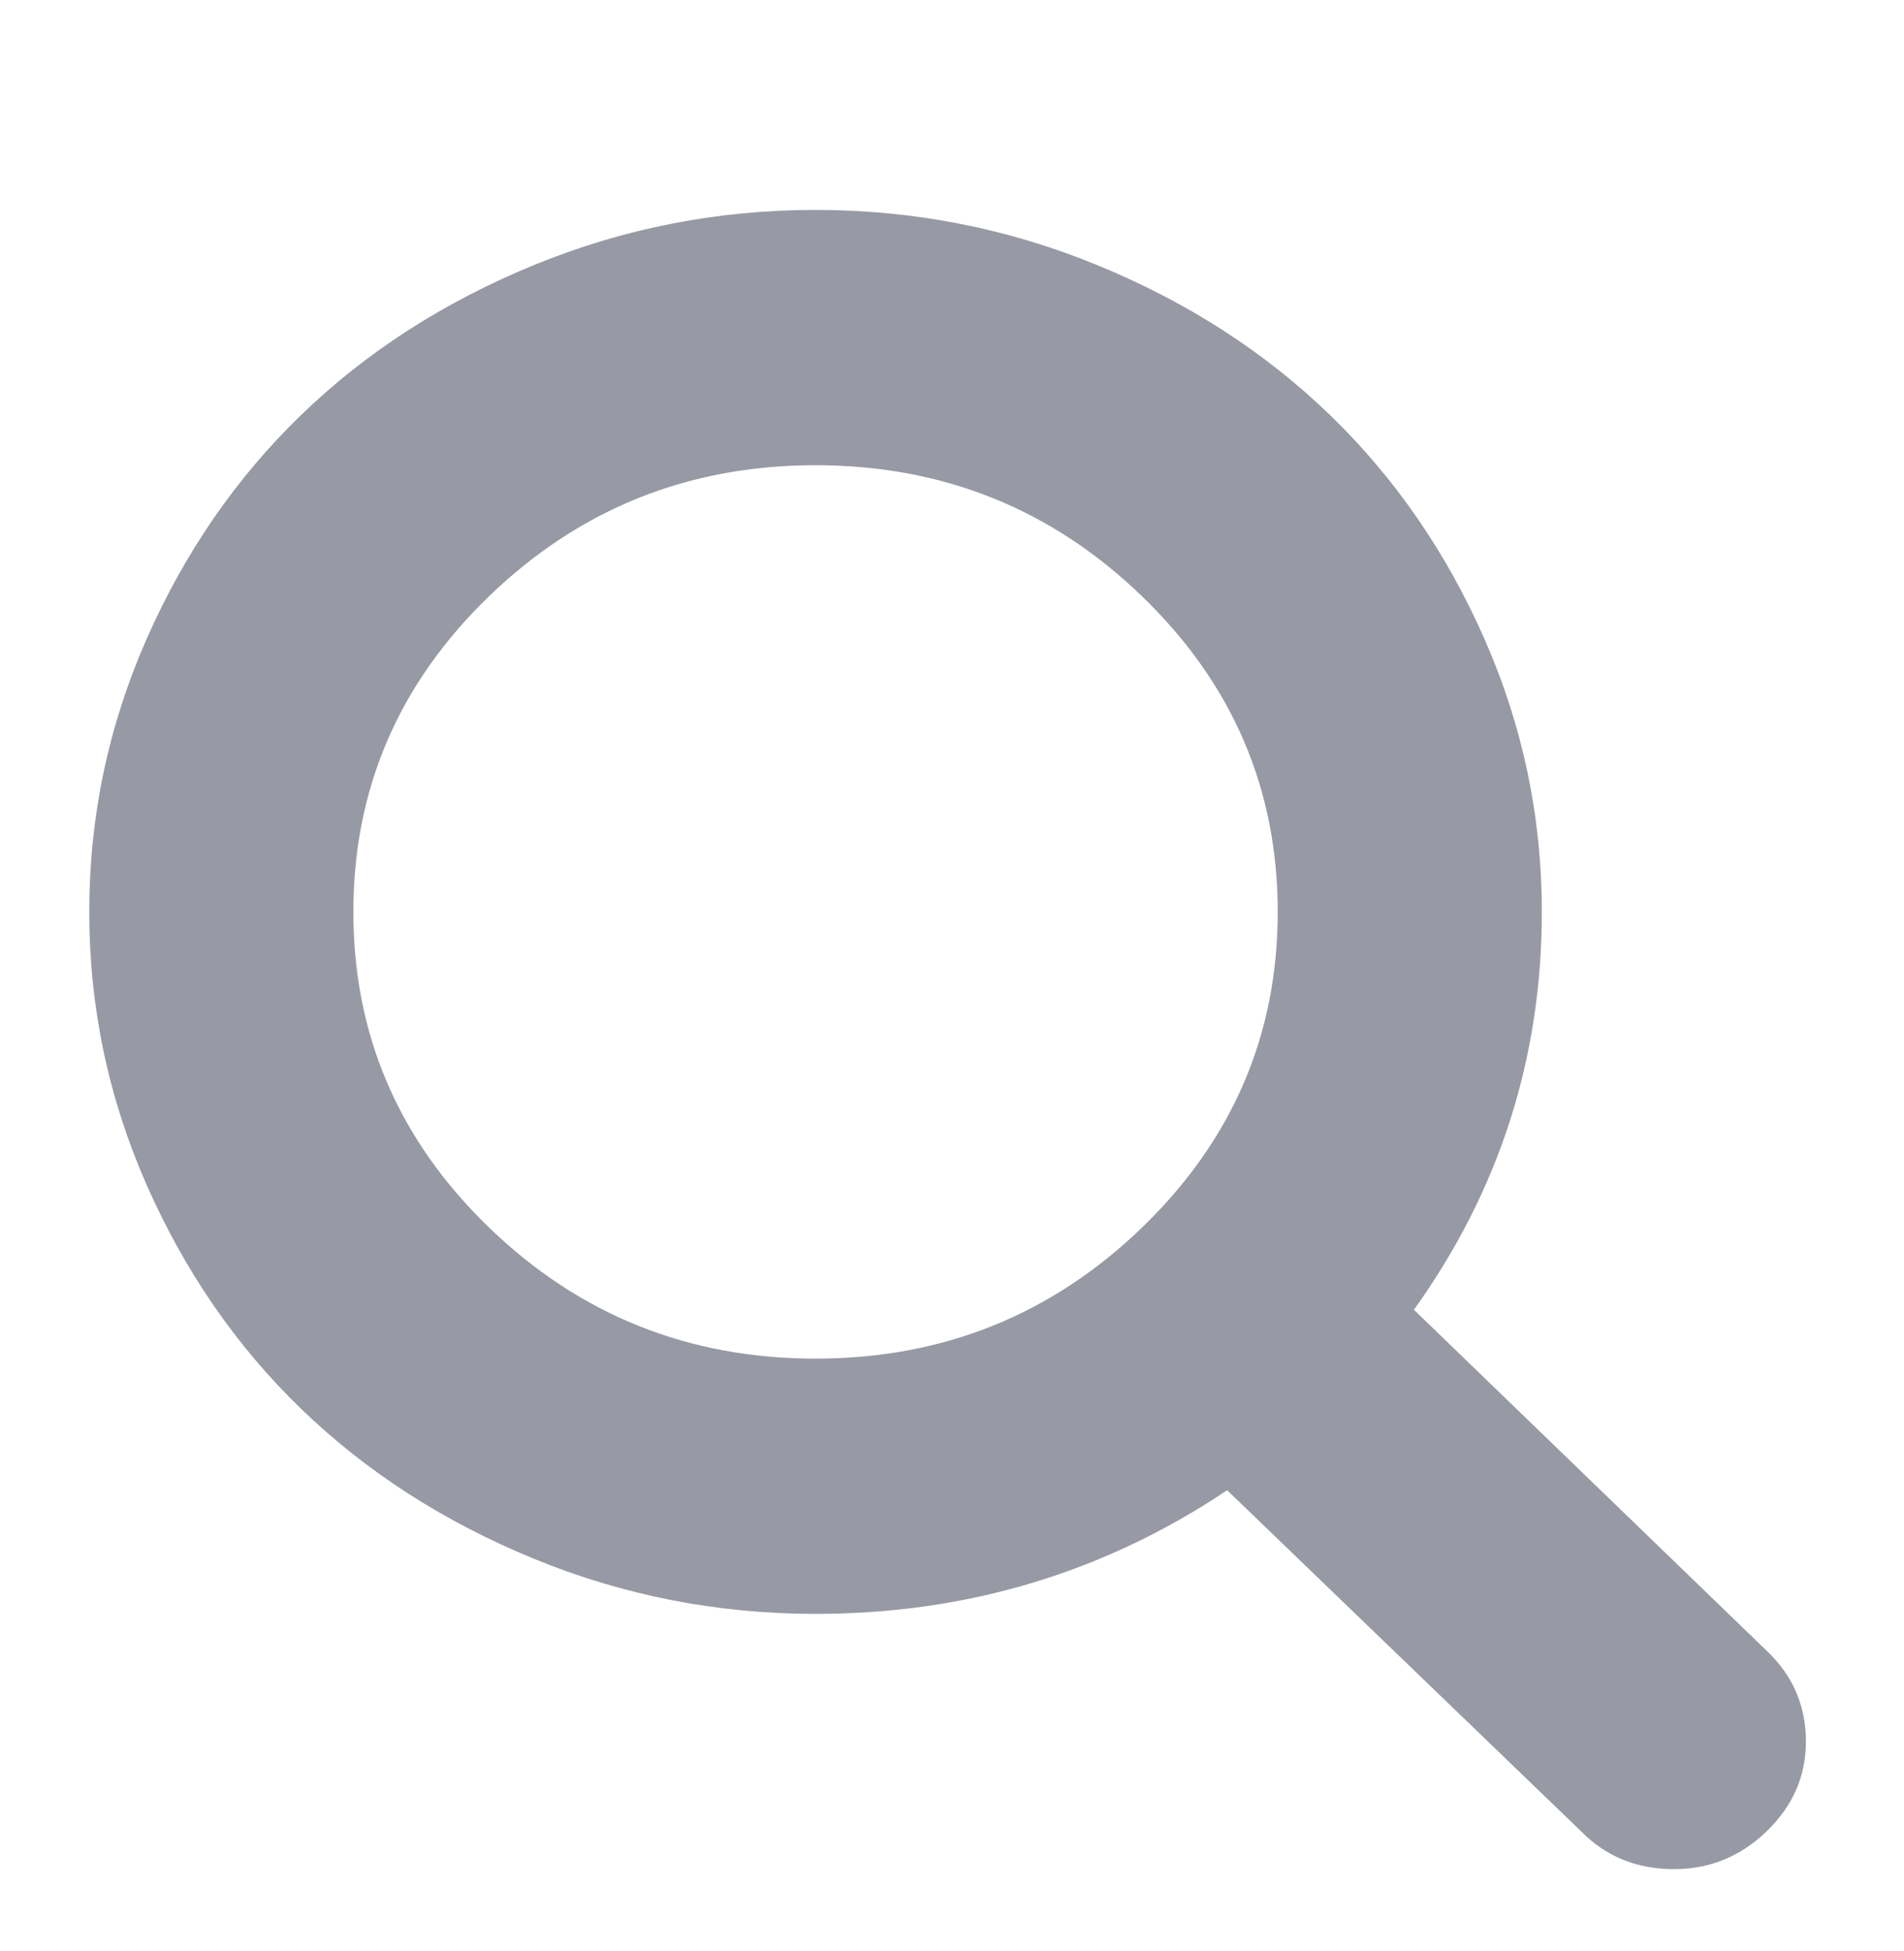 <svg width="41" height="42" viewBox="0 0 41 42" fill="none" xmlns="http://www.w3.org/2000/svg">
<path d="M27.514 19.631C27.514 16.984 26.54 14.719 24.593 12.837C22.645 10.956 20.301 10.015 17.561 10.015C14.822 10.015 12.478 10.956 10.53 12.837C8.583 14.719 7.609 16.984 7.609 19.631C7.609 22.279 8.583 24.543 10.53 26.425C12.478 28.307 14.822 29.248 17.561 29.248C20.301 29.248 22.645 28.307 24.593 26.425C26.54 24.543 27.514 22.279 27.514 19.631ZM38.888 37.491C38.888 38.235 38.607 38.879 38.044 39.422C37.481 39.966 36.815 40.238 36.045 40.238C35.245 40.238 34.578 39.966 34.045 39.422L26.425 32.081C23.774 33.856 20.82 34.743 17.561 34.743C15.444 34.743 13.418 34.346 11.486 33.552C9.553 32.757 7.887 31.684 6.487 30.332C5.088 28.98 3.977 27.369 3.155 25.502C2.333 23.634 1.922 21.678 1.922 19.631C1.922 17.585 2.333 15.628 3.155 13.76C3.977 11.893 5.088 10.283 6.487 8.931C7.887 7.578 9.553 6.505 11.486 5.711C13.418 4.917 15.444 4.519 17.561 4.519C19.679 4.519 21.705 4.917 23.637 5.711C25.57 6.505 27.236 7.578 28.636 8.931C30.035 10.283 31.146 11.893 31.968 13.76C32.79 15.628 33.201 17.585 33.201 19.631C33.201 22.779 32.283 25.634 30.447 28.196L38.066 35.559C38.614 36.088 38.888 36.732 38.888 37.491Z" fill="#979AA4"/>
</svg>
